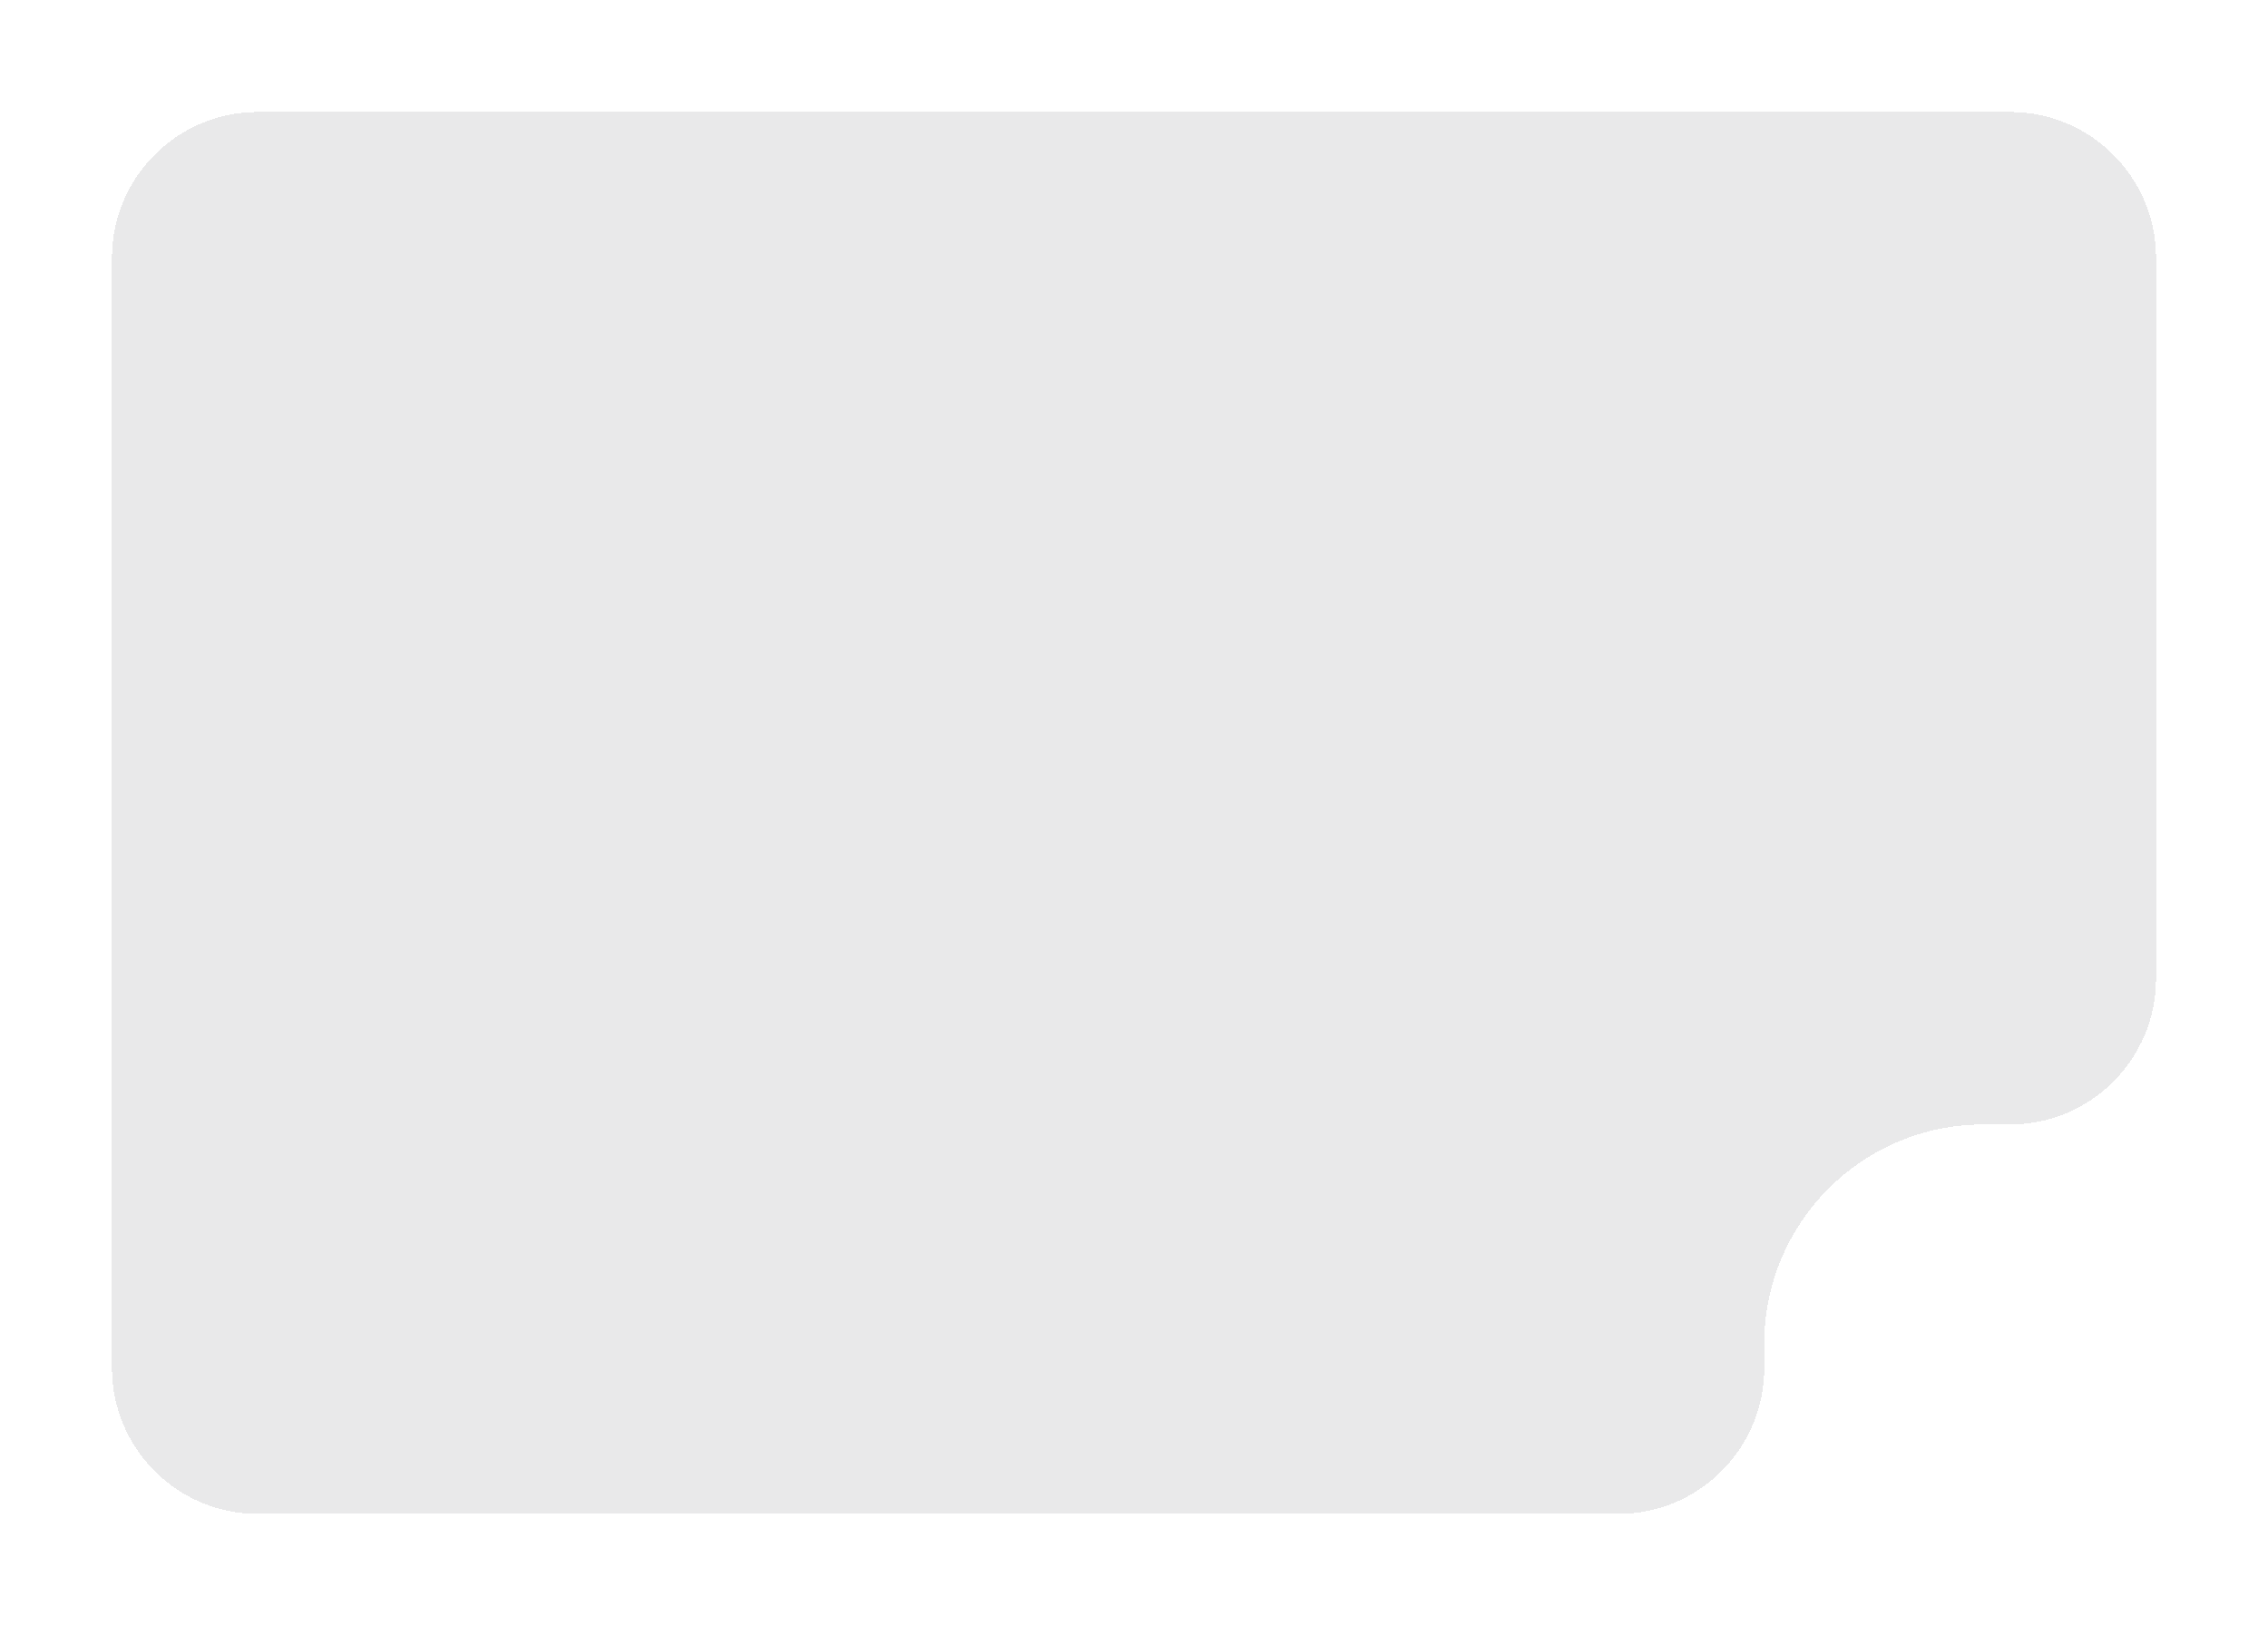 <svg width="466" height="334" viewBox="0 0 466 334" fill="none" xmlns="http://www.w3.org/2000/svg">
<g filter="url(#filter0_bd_1045_391)">
<path d="M15 48C15 31.431 28.431 18 45 18H405C421.569 18 435 31.431 435 48V196C435 212.569 421.569 226 405 226H400.5H399.5C374.647 226 354.5 246.147 354.5 271V276C354.5 292.569 341.069 306 324.5 306H45C28.431 306 15 292.569 15 276V48Z" fill="#261F30" fill-opacity="0.1" shape-rendering="crispEdges"/>
<path d="M45 17C27.879 17 14 30.879 14 48V276C14 293.121 27.879 307 45 307H324.5C341.621 307 355.5 293.121 355.5 276V271C355.5 246.699 375.199 227 399.5 227H400.5H405C422.121 227 436 213.121 436 196V48C436 30.879 422.121 17 405 17H45Z" stroke="white" stroke-opacity="0.1" stroke-width="2" shape-rendering="crispEdges"/>
</g>
<defs>
<filter id="filter0_bd_1045_391" x="-27" y="-24" width="504" height="372" filterUnits="userSpaceOnUse" color-interpolation-filters="sRGB">
<feFlood flood-opacity="0" result="BackgroundImageFix"/>
<feGaussianBlur in="BackgroundImageFix" stdDeviation="20"/>
<feComposite in2="SourceAlpha" operator="in" result="effect1_backgroundBlur_1045_391"/>
<feColorMatrix in="SourceAlpha" type="matrix" values="0 0 0 0 0 0 0 0 0 0 0 0 0 0 0 0 0 0 127 0" result="hardAlpha"/>
<feOffset dx="8" dy="5"/>
<feGaussianBlur stdDeviation="10.5"/>
<feComposite in2="hardAlpha" operator="out"/>
<feColorMatrix type="matrix" values="0 0 0 0 0 0 0 0 0 0 0 0 0 0 0 0 0 0 0.39 0"/>
<feBlend mode="normal" in2="effect1_backgroundBlur_1045_391" result="effect2_dropShadow_1045_391"/>
<feBlend mode="normal" in="SourceGraphic" in2="effect2_dropShadow_1045_391" result="shape"/>
</filter>
</defs>
</svg>
